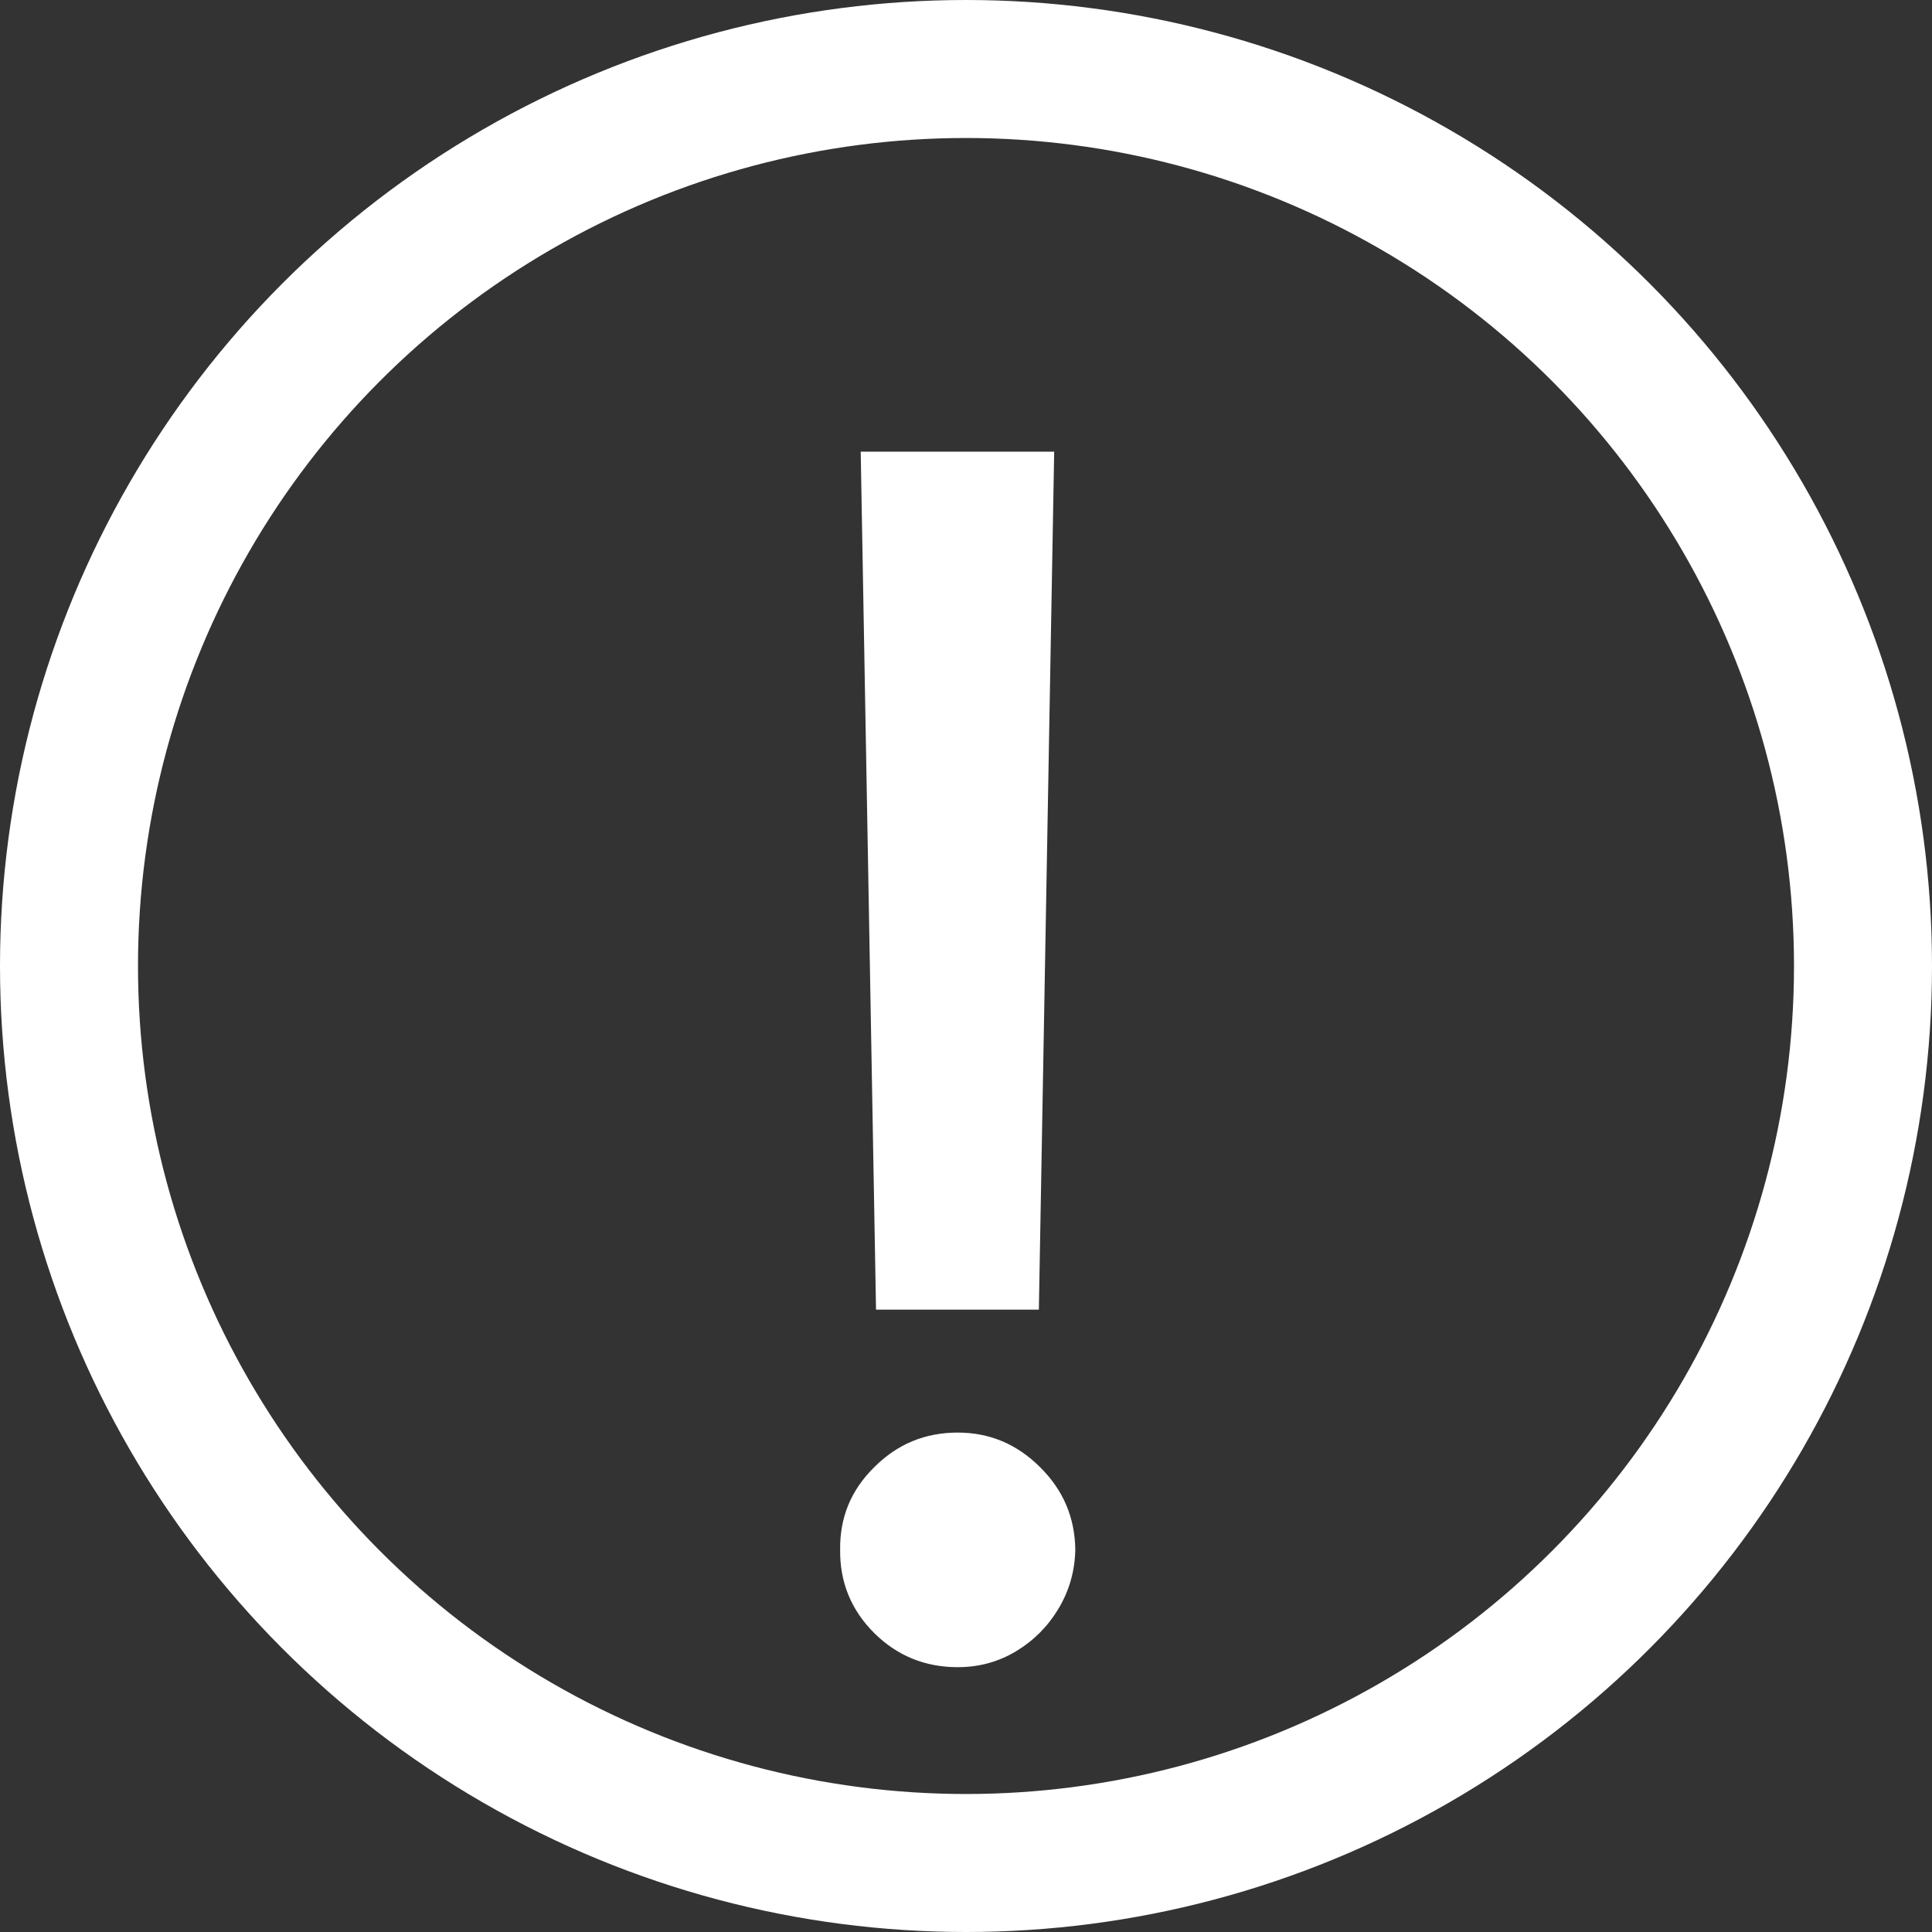 <svg width="14" height="14" viewBox="0 0 14 14" fill="none" xmlns="http://www.w3.org/2000/svg">
<rect x="0" y="0" width="14" height="14" fill="#333333" stroke="none"/>
<circle cx="7" cy="7" r="6.5" fill="none" stroke="#FFFFFF"/>
<path d="M7.639 3.273L7.528 9.49H6.348L6.237 3.273H7.639ZM6.94 12.081C6.704 12.081 6.502 11.999 6.335 11.834C6.167 11.666 6.085 11.464 6.088 11.229C6.085 10.996 6.167 10.797 6.335 10.632C6.502 10.464 6.704 10.381 6.94 10.381C7.17 10.381 7.369 10.464 7.537 10.632C7.704 10.797 7.789 10.996 7.792 11.229C7.789 11.385 7.748 11.528 7.669 11.659C7.592 11.787 7.49 11.889 7.362 11.966C7.234 12.043 7.093 12.081 6.94 12.081Z" fill="#FFFFFF"/>
</svg>